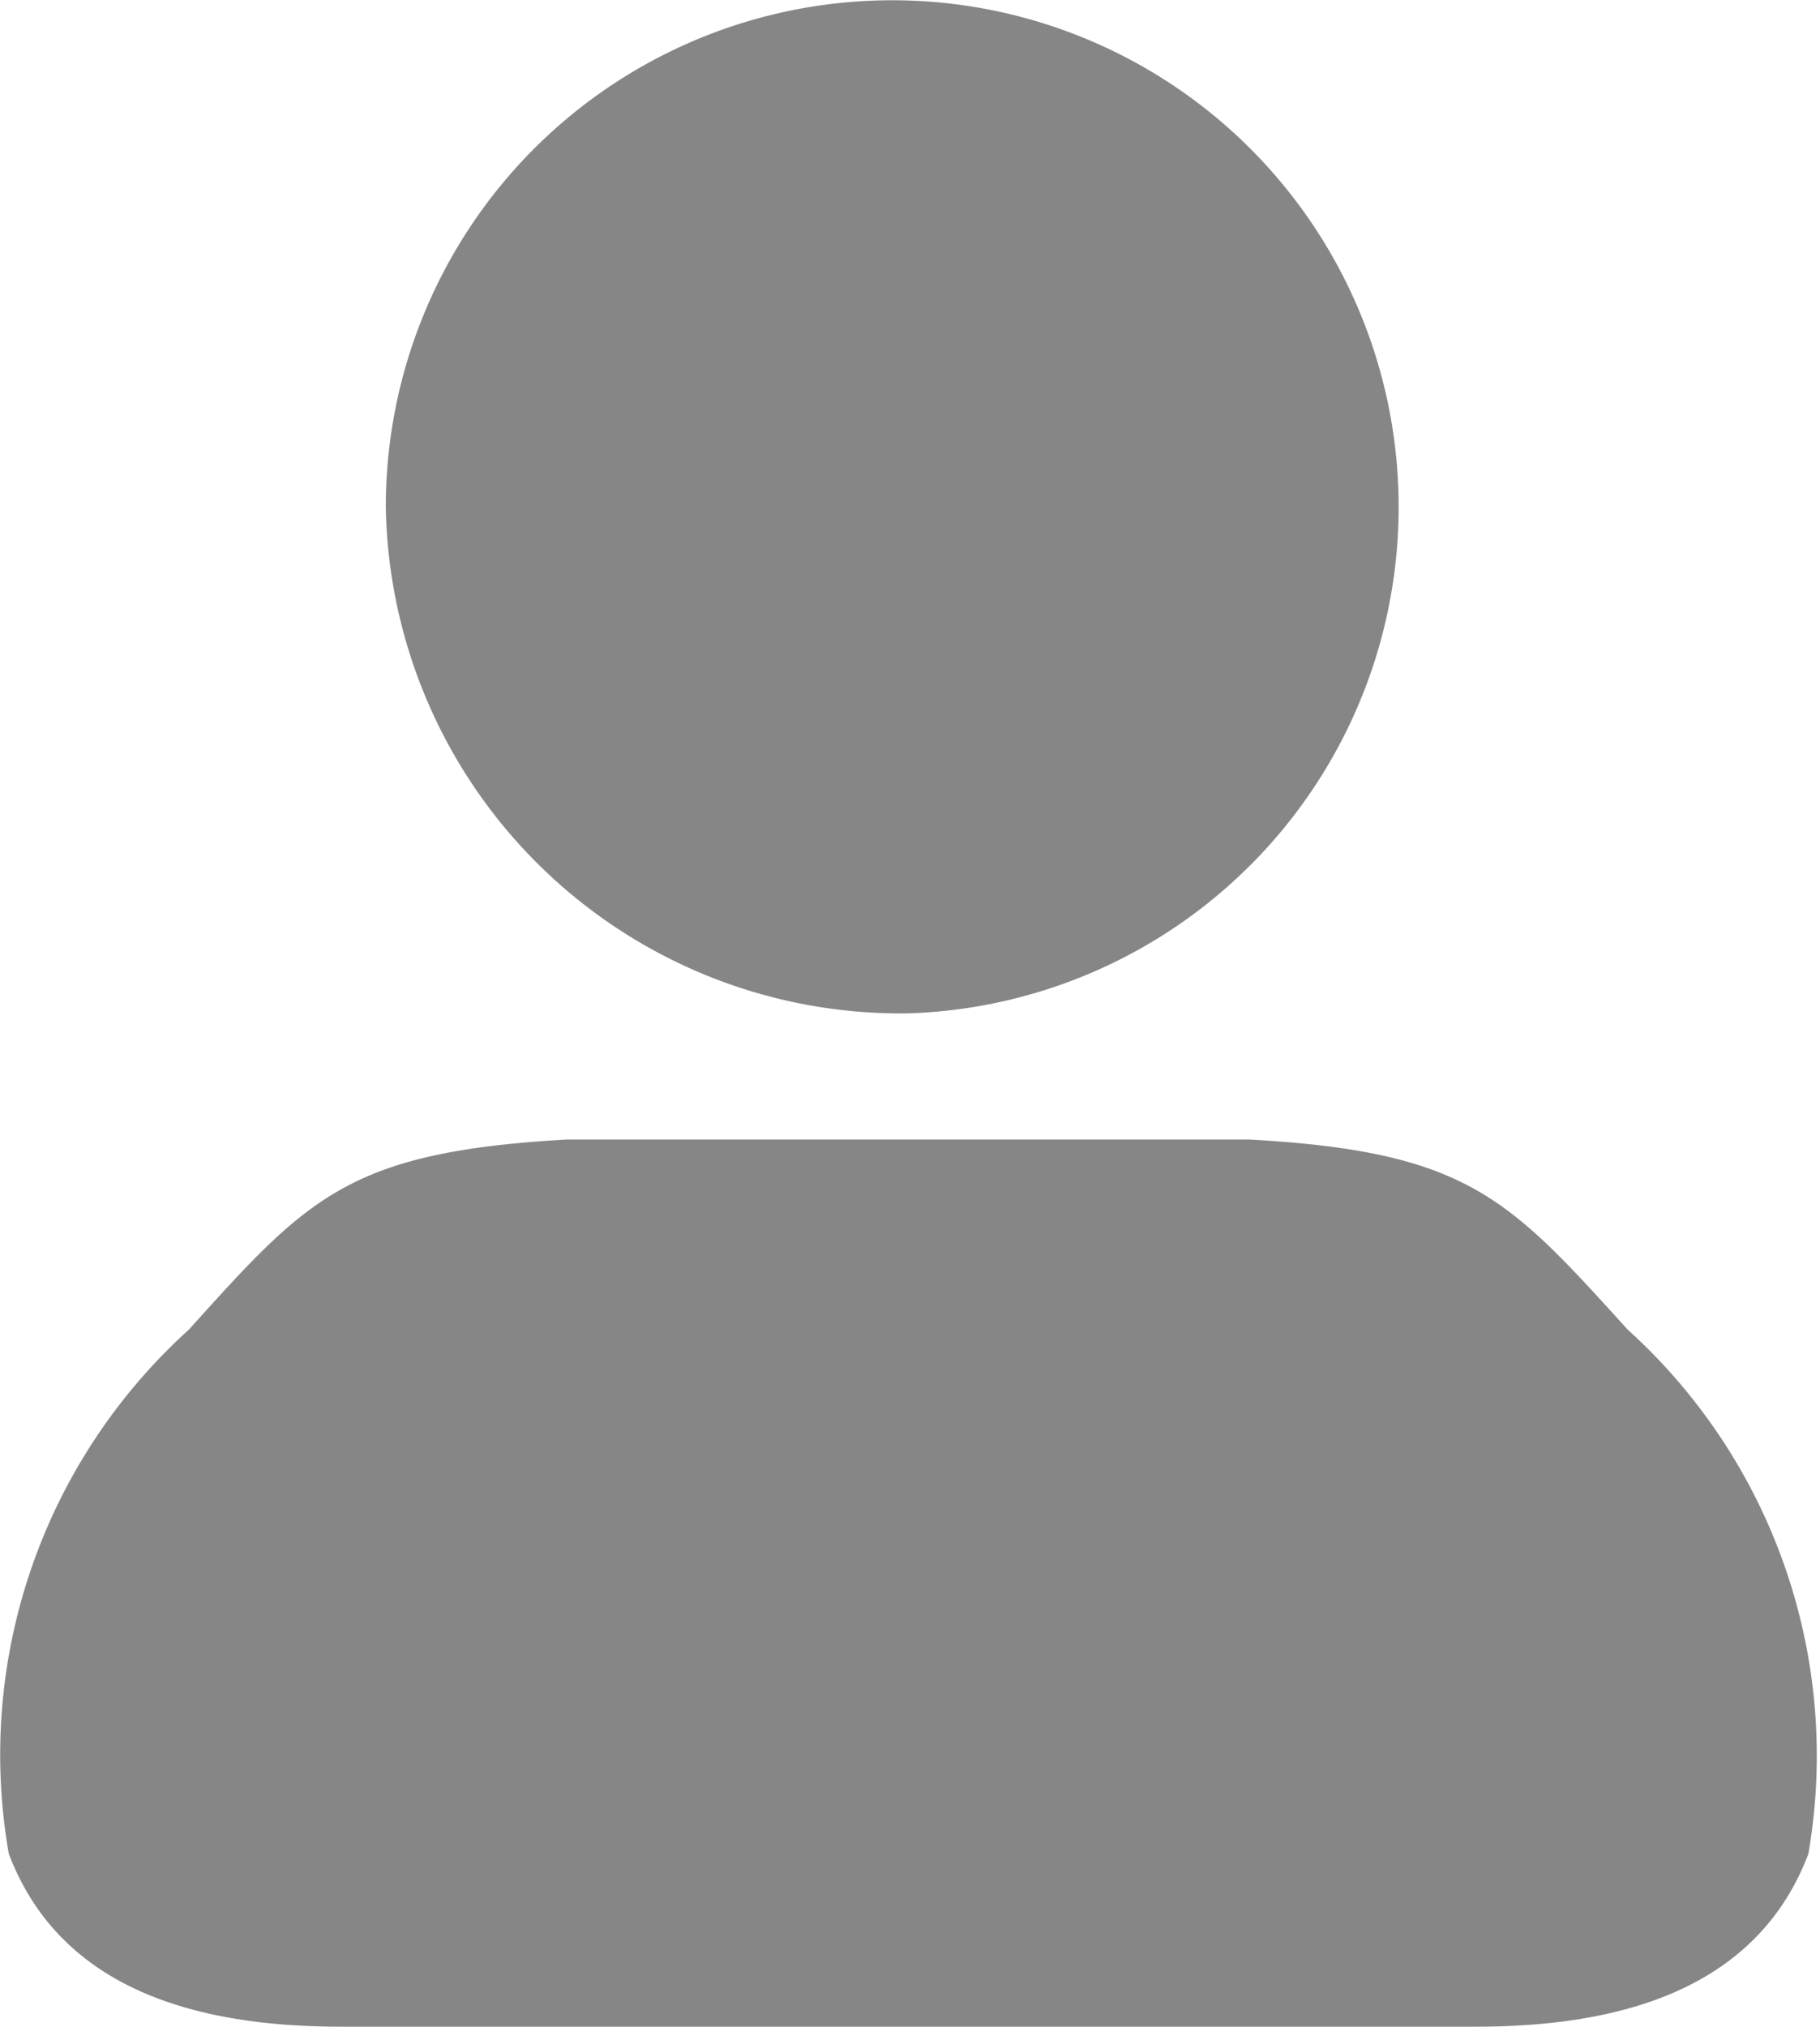 <svg xmlns="http://www.w3.org/2000/svg" width="17.969" height="20" viewBox="0 0 17.969 20">
  <defs>
    <style>
      .cls-1 {
        fill: #868686;
        fill-rule: evenodd;
      }
    </style>
  </defs>
  <path id="形状_66" data-name="形状 66" class="cls-1" d="M41,635a5,5,0,1,0-5.16-5A5.083,5.083,0,0,0,41,635h0ZM48.1,638.12c-1.179-1.3-1.577-1.755-3.736-1.875H37.63c-2.16.123-2.557,0.57-3.733,1.875a5.655,5.655,0,0,0-1.779,5.174C32.645,644.681,34.06,645,35.4,645H46.6c1.342,0,2.76-.321,3.285-1.705A5.669,5.669,0,0,0,48.1,638.12h0Zm0,0" transform="translate(-32.031 -625)"/>
</svg>
